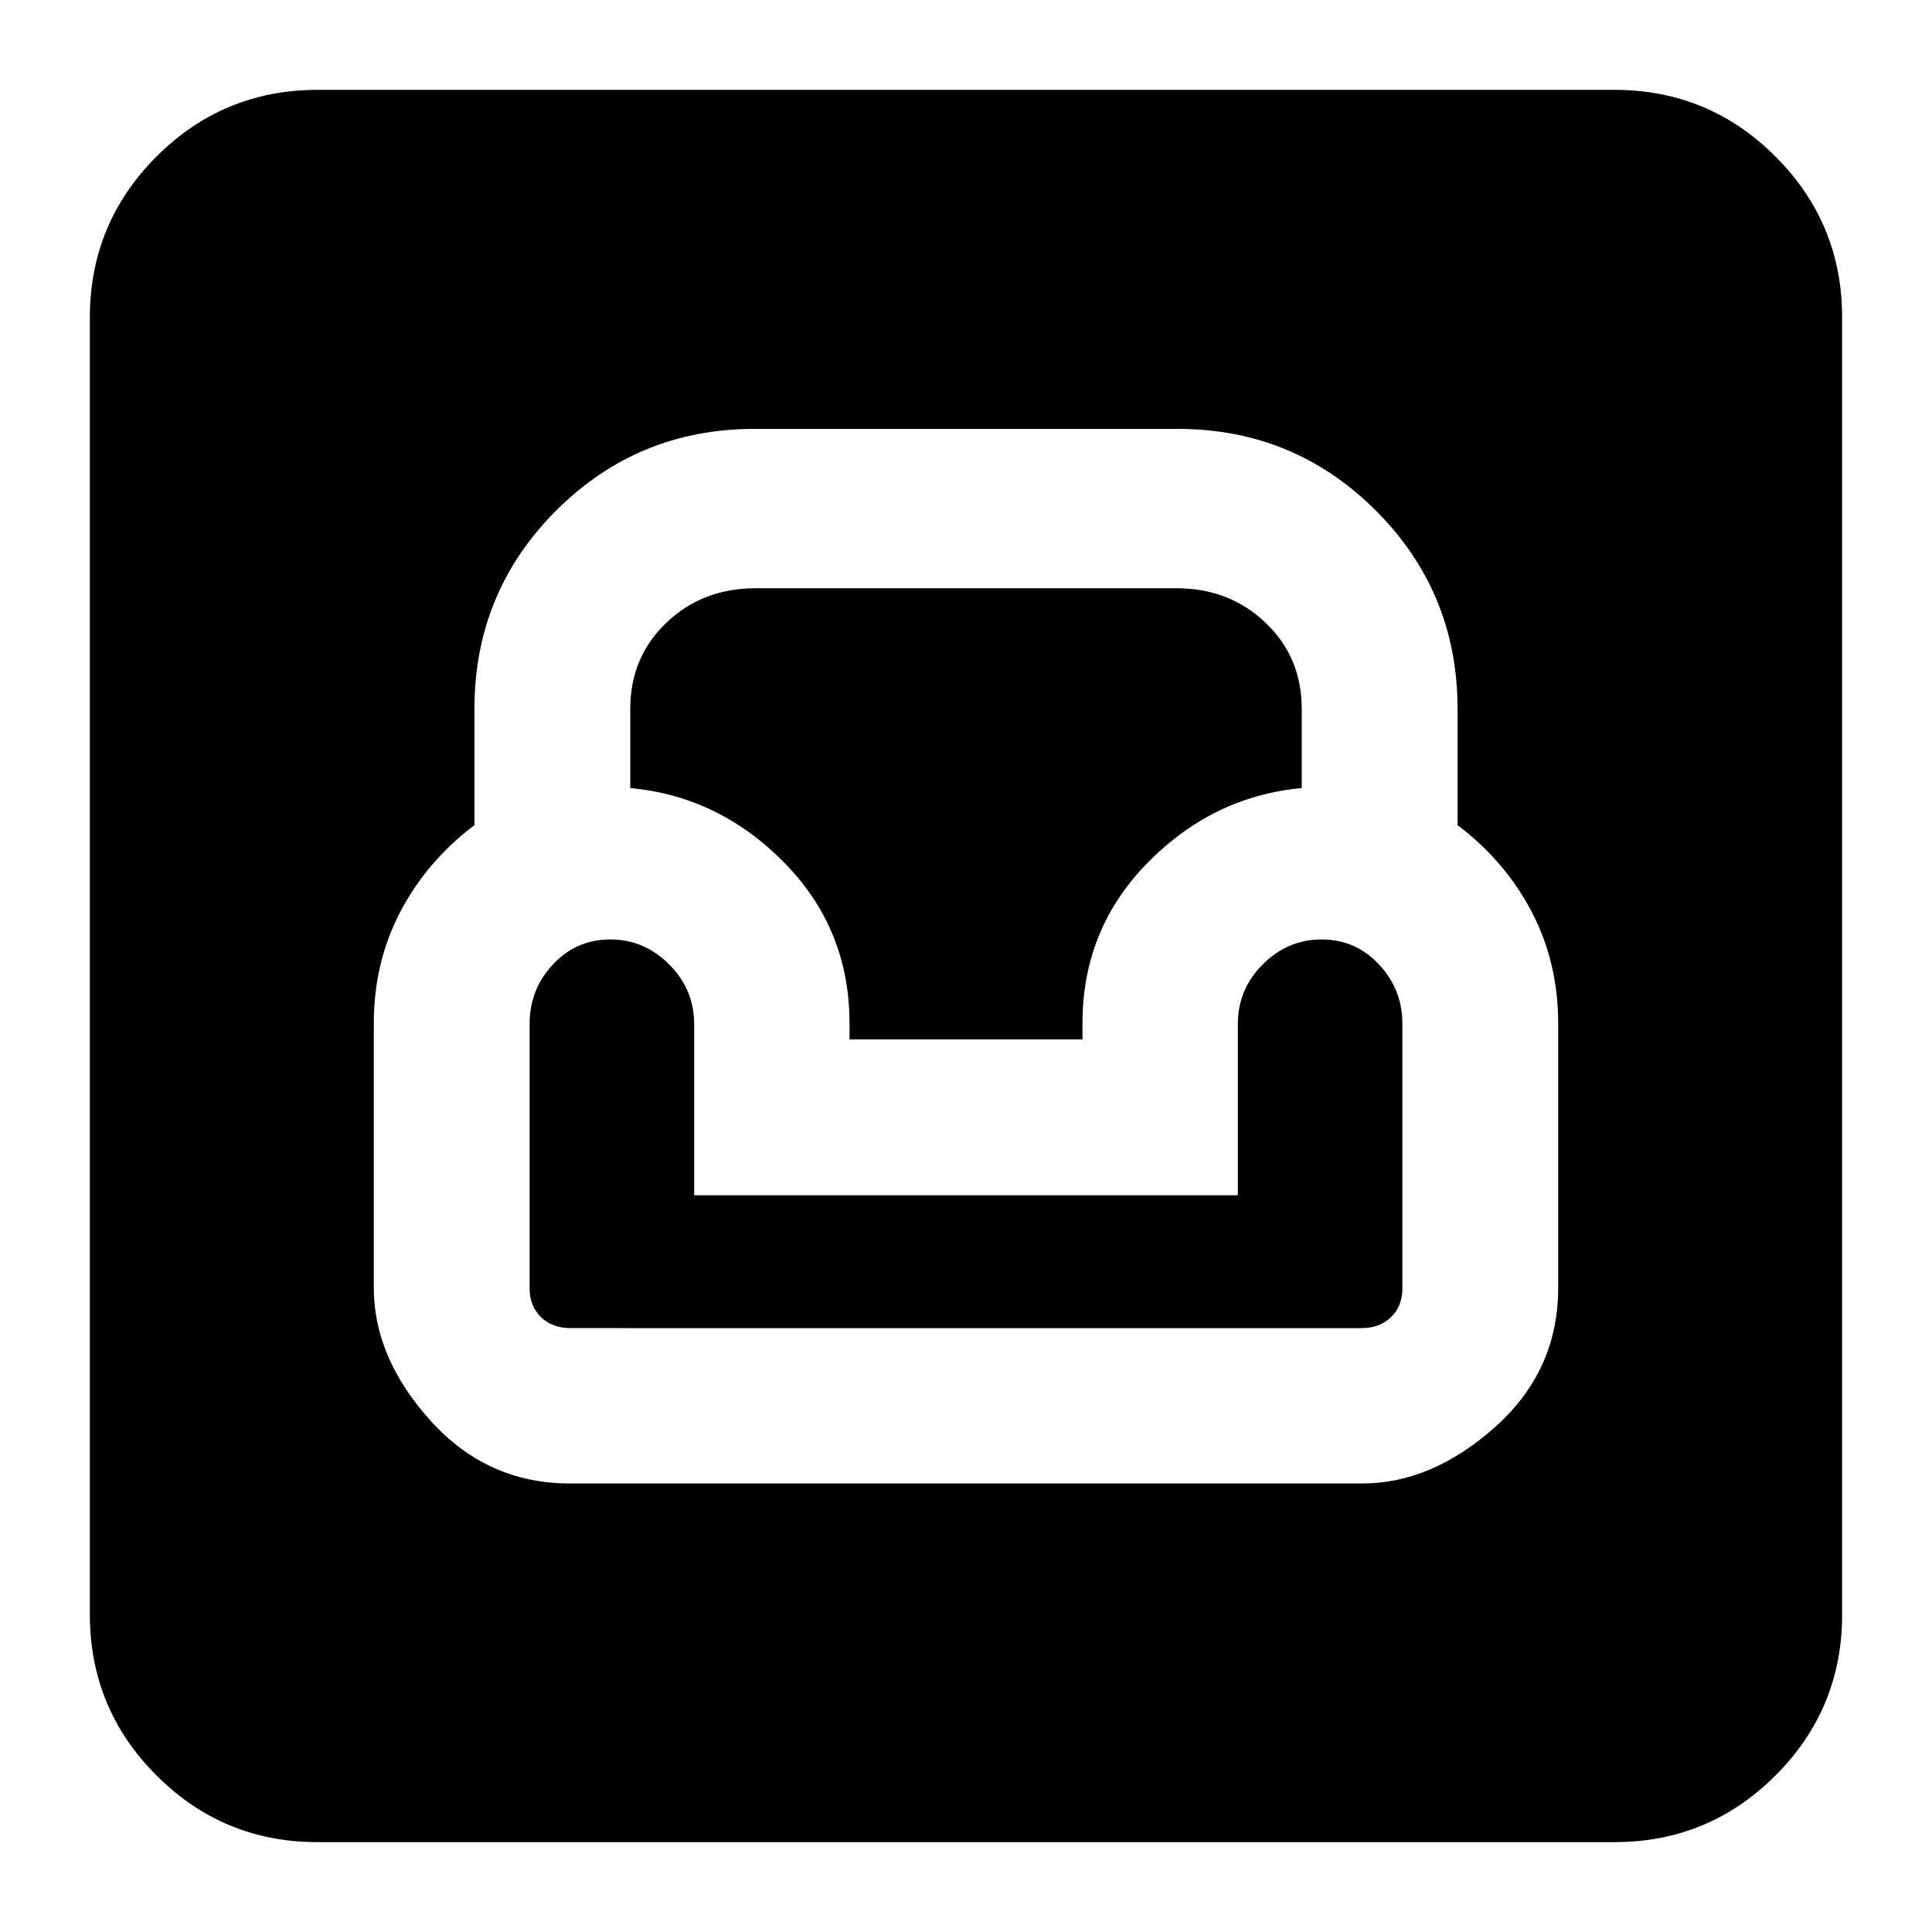 <svg xmlns="http://www.w3.org/2000/svg" height="24" viewBox="0 -960 960 960" width="24"><path d="M157.83-44.65q-46.93 0-80.06-33.12-33.12-33.13-33.12-80.06v-644.34q0-46.93 33.12-80.06 33.13-33.12 80.06-33.12h644.34q46.93 0 80.06 33.12 33.12 33.13 33.12 80.06v644.34q0 46.93-33.12 80.06-33.13 33.12-80.06 33.12H157.83Zm125.34-178.22H676.9q34.5 0 65.93-27.98 31.43-27.98 31.43-69.22v-131.36q0-30.24-13.12-55.4T724.26-550v-57.7q0-57.99-40.6-98.59t-98.59-40.6H374.93q-57.99 0-98.59 40.6t-40.6 98.59v57.7q-23.76 18.01-36.88 43.17-13.12 25.16-13.12 55.4v131.36q0 34.68 28.14 65.94 28.15 31.26 69.29 31.26Zm.32-77.2q-9.14 0-14.73-5.5t-5.59-14.18v-131.59q0-17.09 11.62-29.48 11.62-12.38 28.48-12.38t29.26 12.44q12.4 12.43 12.4 29.68v84.99h270.14v-85.04q0-17.3 12.4-29.69 12.4-12.38 29.26-12.38t28.48 12.44q11.62 12.43 11.62 29.33v131.67q0 8.69-5.59 14.19t-14.73 5.5H283.49Zm138.64-143.45v-7.91q0-46.99-32.46-79.95-32.45-32.97-76.5-37.04v-39.31q0-25.73 17.96-42.85t44.27-17.12h209.28q26.15 0 44.15 17.12t18 42.85v39.31q-44.05 4.07-76.5 37.04-32.46 32.96-32.46 79.95v7.91H422.13Z"/></svg>